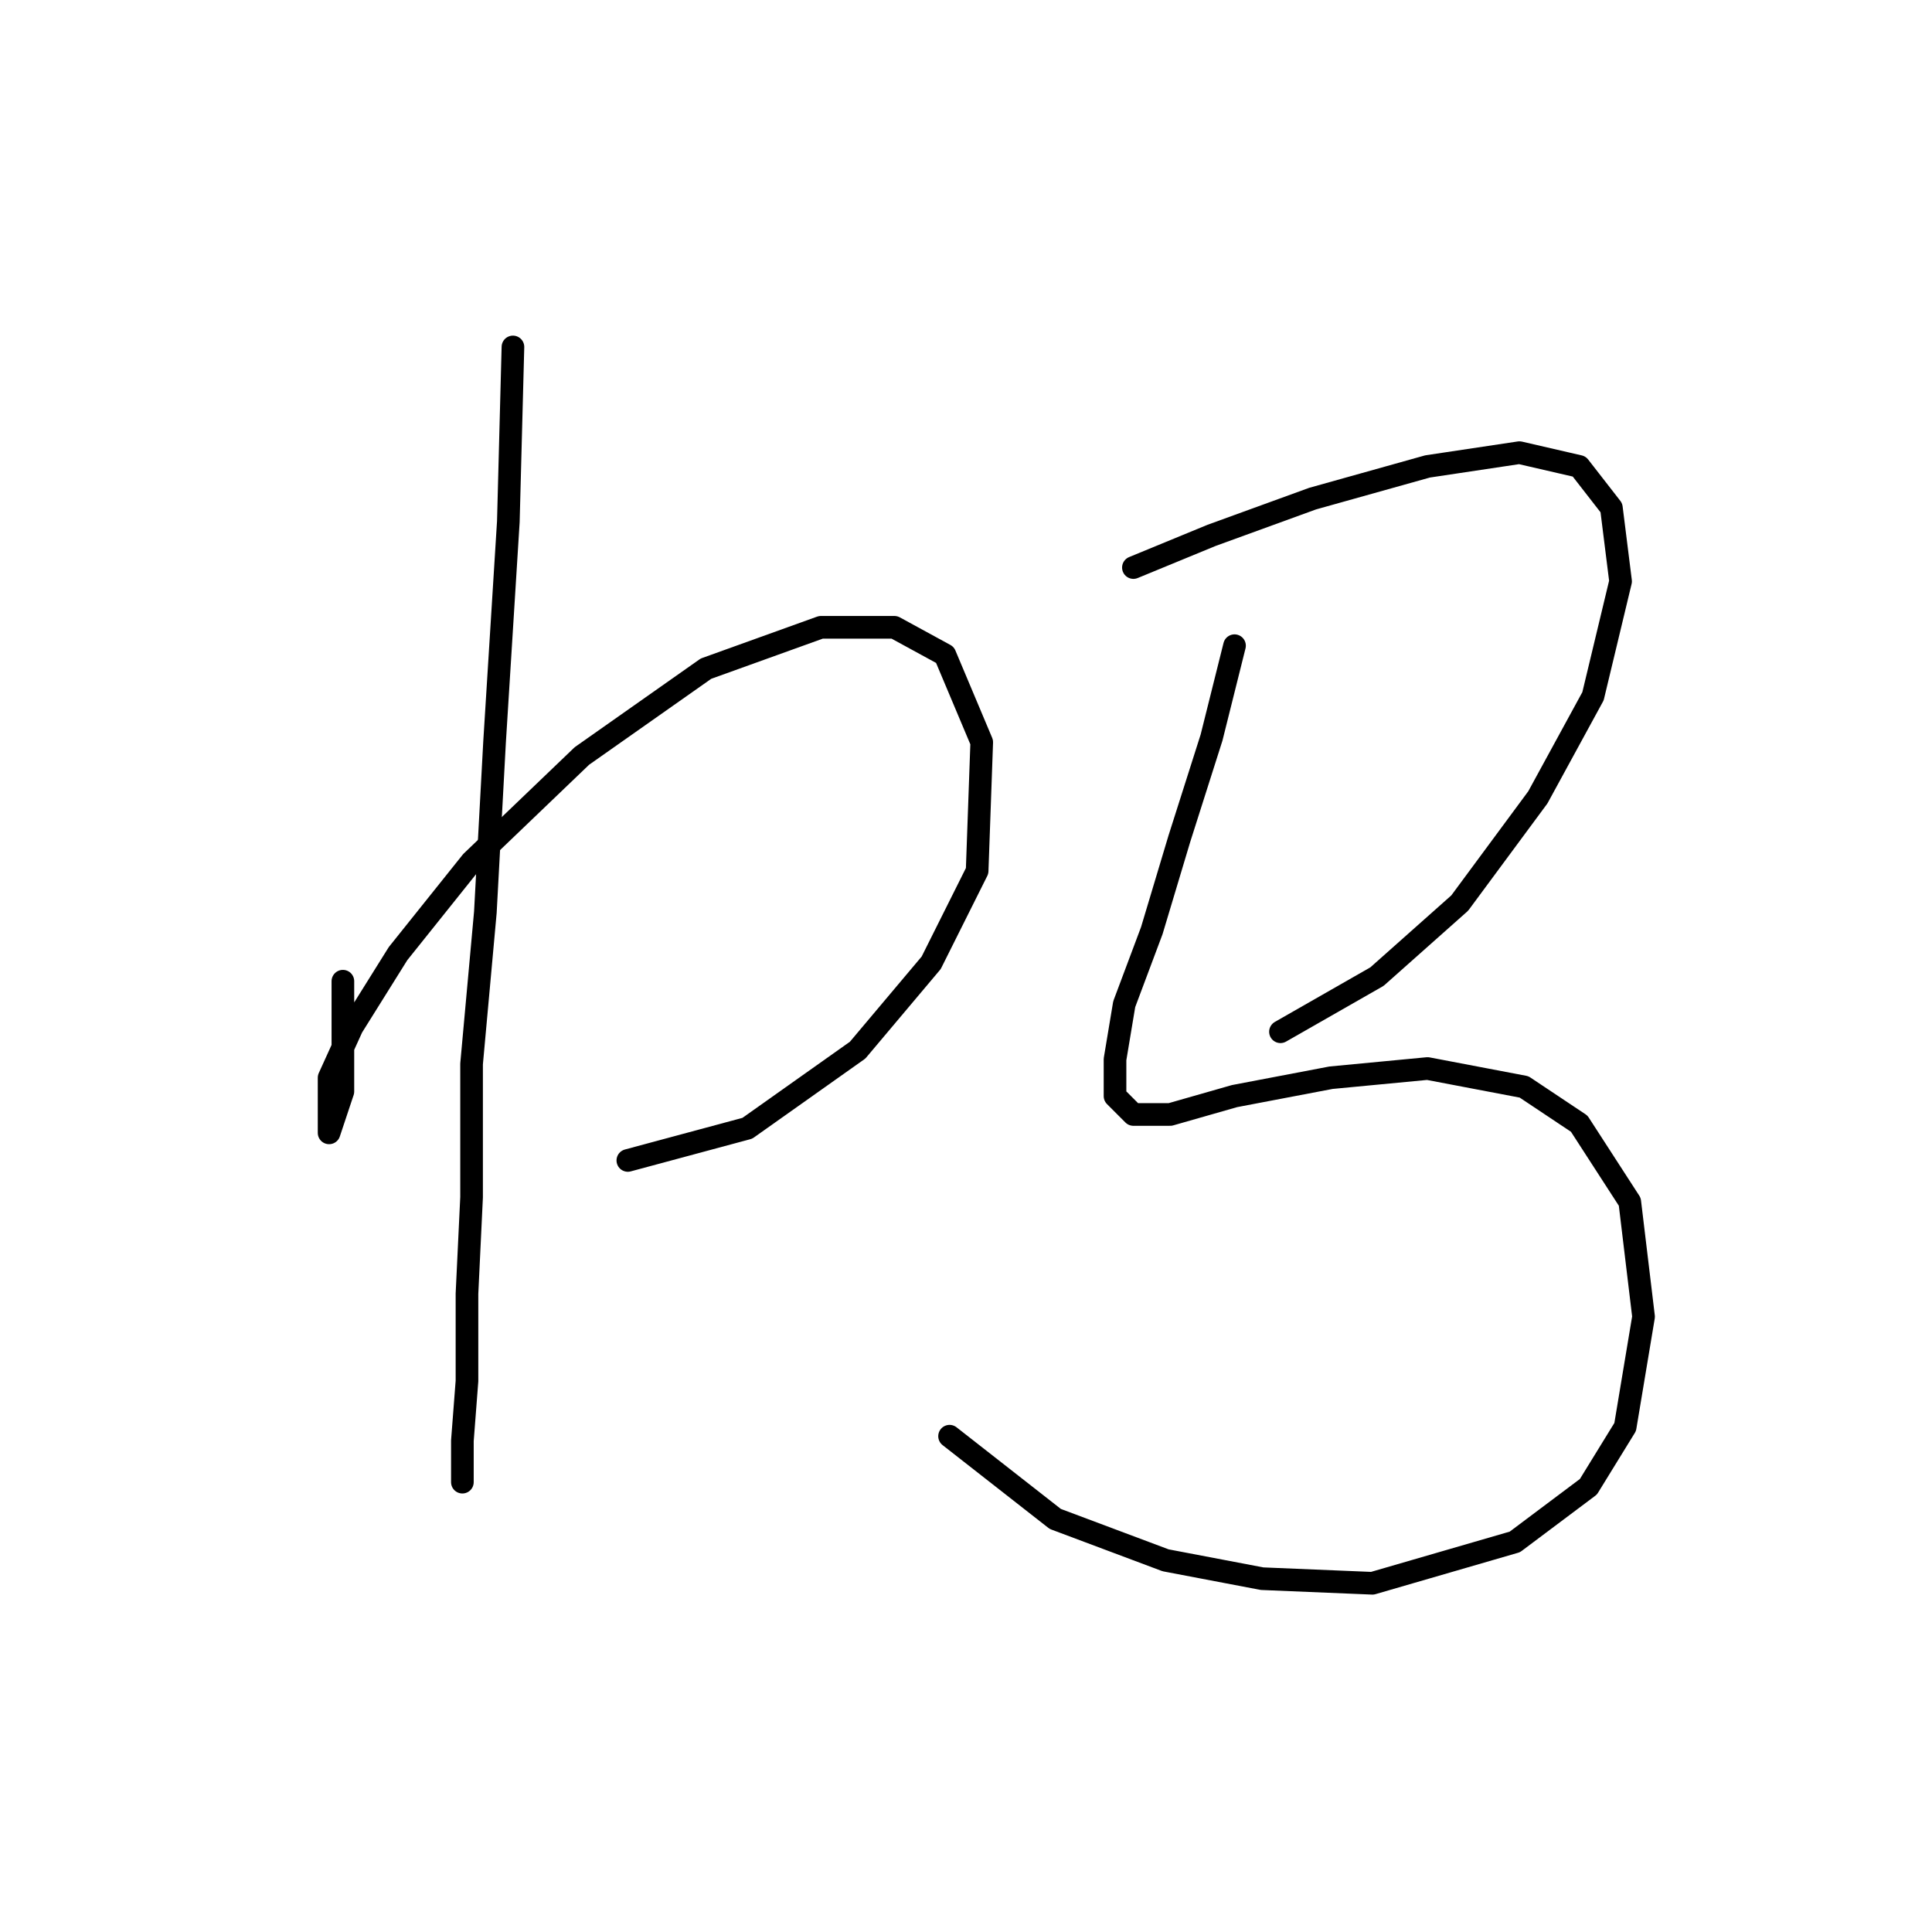 <?xml version="1.0" standalone="no"?>
    <svg width="256" height="256" xmlns="http://www.w3.org/2000/svg" version="1.1">
    <polyline stroke="black" stroke-width="3" stroke-linecap="round" fill="transparent" stroke-linejoin="round" points="45.434 130.014 45.434 138.54 45.434 144.63 44.216 148.284 43.607 150.111 43.607 150.111 43.607 147.675 43.607 142.803 46.652 136.104 52.742 126.36 62.486 114.18 77.102 100.173 93.545 88.602 108.77 83.121 118.514 83.121 125.213 86.775 130.085 98.346 129.476 115.398 123.386 127.578 113.642 139.149 99.026 149.502 83.192 153.765 83.192 153.765 " />
        <polyline stroke="black" stroke-width="3" stroke-linecap="round" fill="transparent" stroke-linejoin="round" points="67.967 45.972 67.358 69.114 65.531 98.346 64.313 120.879 62.486 140.976 62.486 158.637 61.877 171.426 61.877 182.996 61.268 190.913 61.268 196.394 61.268 196.394 " />
        <polyline stroke="black" stroke-width="3" stroke-linecap="round" fill="transparent" stroke-linejoin="round" points="150.182 75.204 160.535 70.941 173.932 66.069 189.157 61.806 201.337 59.979 209.254 61.806 213.517 67.287 214.735 77.031 211.081 92.256 203.773 105.654 193.42 119.661 182.458 129.405 169.669 136.713 169.669 136.713 " />
        <polyline stroke="black" stroke-width="3" stroke-linecap="round" fill="transparent" stroke-linejoin="round" points="163.58 85.557 160.535 97.737 156.272 111.135 152.618 123.315 148.964 133.059 147.746 140.367 147.746 145.239 150.182 147.675 155.054 147.675 163.58 145.239 176.368 142.803 189.157 141.585 201.946 144.021 209.254 148.893 215.953 159.246 217.78 174.471 215.344 189.086 210.472 197.003 200.728 204.311 181.849 209.792 167.234 209.183 154.445 206.747 139.829 201.266 125.822 190.304 125.822 190.304 " />
        </svg>